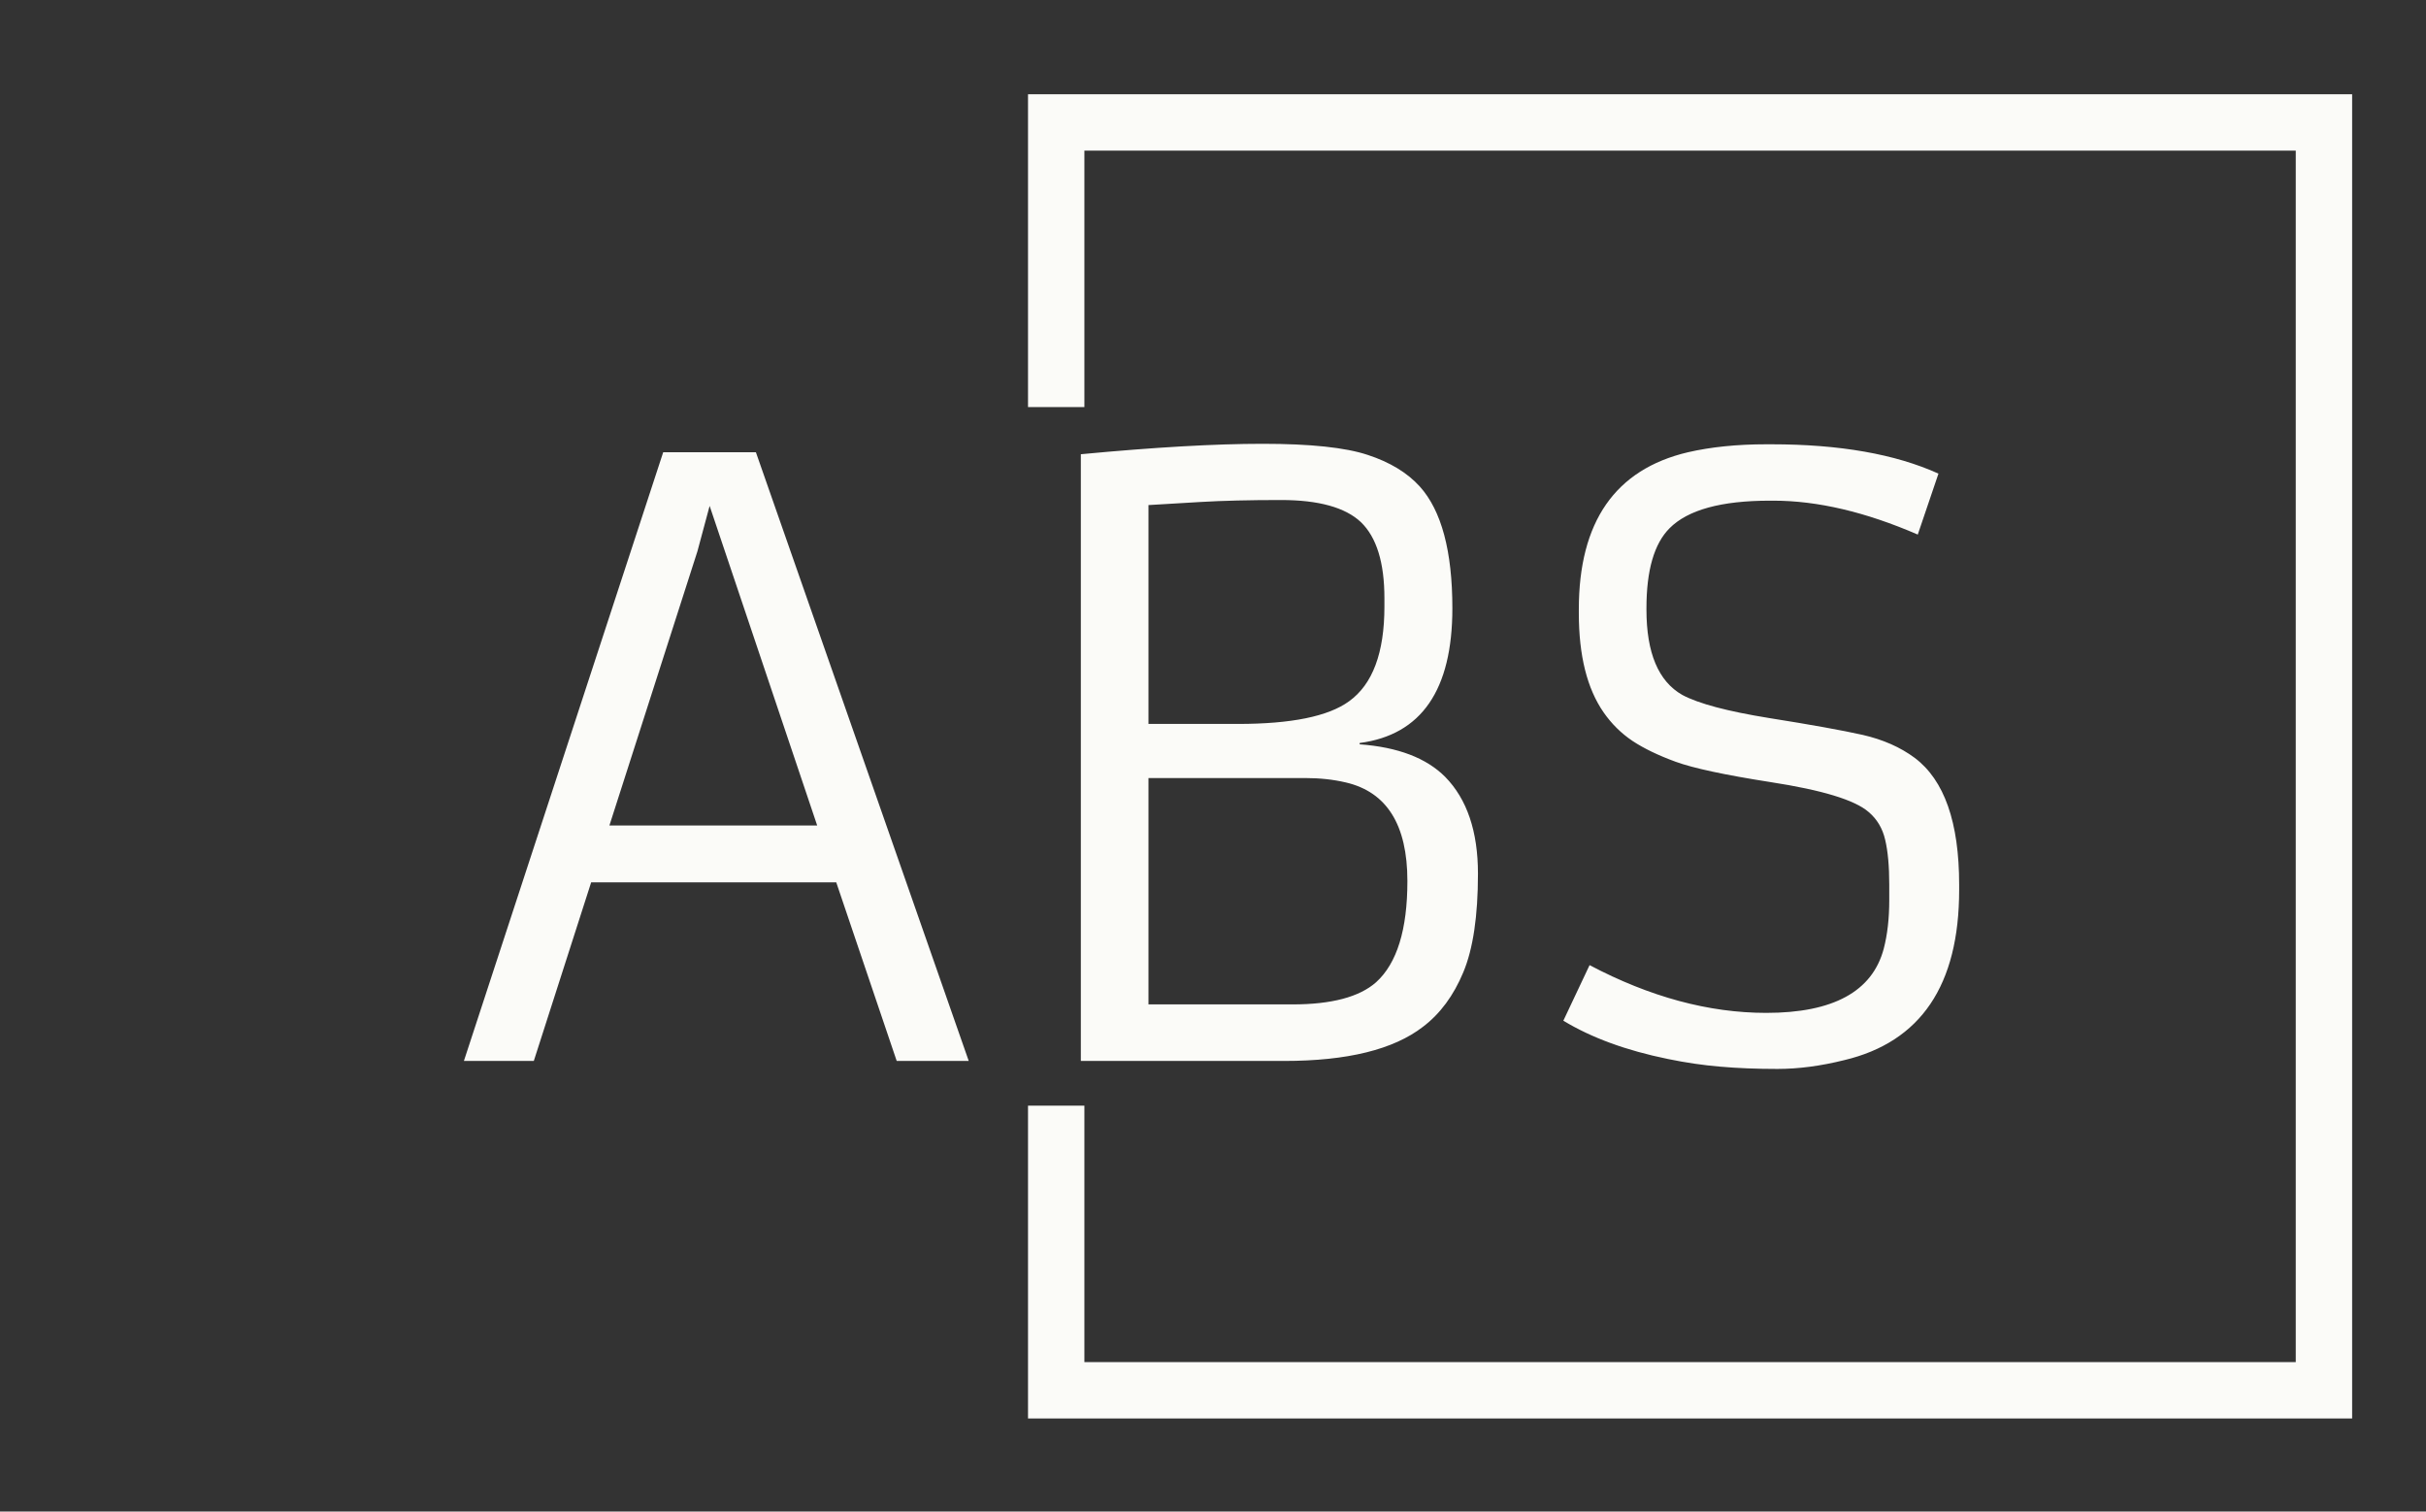<svg xmlns="http://www.w3.org/2000/svg" version="1.1"
    xmlns:xlink="http://www.w3.org/1999/xlink"
    xmlns:svgjs="http://svgjs.dev/svgjs" width="1000" height="623" viewBox="0 0 1000 623">
    <rect x="0" y="0" width="1000" height="623" fill="#333333" stroke="none"/>
    <g transform="matrix(1,0,0,1,-0.606,0.252)">
        <svg viewBox="0 0 396 247" data-background-color="#010536" preserveAspectRatio="xMidYMid meet" height="623" width="1000"
            xmlns="http://www.w3.org/2000/svg"
            xmlns:xlink="http://www.w3.org/1999/xlink">
            <g id="tight-bounds" transform="matrix(1,0,0,1,0.24,-0.1)">
                <svg viewBox="0 0 395.52 247.2" height="247.2" width="395.52">
                    <g>
                        <svg></svg>
                    </g>
                    <g>
                        <svg viewBox="0 0 395.52 247.2" height="247.2" width="395.52">
                            <g transform="matrix(1,0,0,1,75.544,72.522)">
                                <svg viewBox="0 0 244.431 102.155" height="102.155" width="244.431">
                                    <g>
                                        <svg viewBox="0 0 244.431 102.155" height="102.155" width="244.431">
                                            <g>
                                                <svg viewBox="0 0 244.431 102.155" height="102.155" width="244.431">
                                                    <g>
                                                        <svg viewBox="0 0 244.431 102.155" height="102.155" width="244.431">
                                                            <g id="textblocktransform">
                                                                <svg viewBox="0 0 244.431 102.155" height="102.155" width="244.431" id="textblock">
                                                                    <g>
                                                                        <svg viewBox="0 0 244.431 102.155" height="102.155" width="244.431">
                                                                            <g transform="matrix(1,0,0,1,0,0)">
                                                                                <svg width="244.431" viewBox="1.2 -37.87 91.76 38.36" height="102.155" data-palette-color="#fbfbf8">
                                                                                    <path d="M1.2 0L13.43-37.35 19.12-37.35 32.18 0 27.76 0 24.05-10.96 9.01-10.96 5.49 0 1.2 0ZM10.13-14.45L22.88-14.45 16.28-34.06 15.53-31.27 10.13-14.45ZM61.86-27.78L61.86-27.78Q61.86-20.26 56.17-19.51L56.17-19.51 56.17-19.43Q59.69-19.17 61.42-17.43L61.42-17.43Q63.43-15.38 63.43-11.49 63.43-7.59 62.53-5.44 61.64-3.3 60.06-2.1L60.06-2.1Q57.35 0 51.54 0L51.54 0 39.06 0 39.06-37.23Q45.82-37.87 50.22-37.87 54.61-37.87 56.66-37.19 58.71-36.52 59.86-35.25L59.86-35.25Q61.86-33.03 61.86-27.78ZM43.21-20.68L48.7-20.68Q53.61-20.68 55.52-22.07L55.52-22.07Q57.69-23.63 57.69-27.88L57.69-27.88 57.69-28.39Q57.69-31.67 56.25-33.06L56.25-33.06Q54.81-34.42 51.34-34.42L51.34-34.42Q48.44-34.42 46.41-34.3L46.41-34.3 43.21-34.11 43.21-20.68ZM43.21-3.47L52.05-3.47Q55.64-3.47 57.18-4.83L57.18-4.83Q59.1-6.57 59.1-11.04L59.1-11.04Q59.1-16.21 55.32-17.09L55.32-17.09Q54.17-17.36 52.83-17.36L52.83-17.36 43.21-17.36 43.21-3.47ZM68.67-2.47L70.28-5.88Q75.83-2.95 81.12-2.95L81.12-2.95Q87.28-2.95 88.33-6.88L88.33-6.88Q88.67-8.18 88.67-9.86L88.67-9.86 88.67-10.82Q88.67-12.52 88.42-13.57 88.18-14.62 87.4-15.28L87.4-15.28Q86.13-16.38 81.39-17.11L81.39-17.11Q77.17-17.77 75.56-18.36 73.95-18.95 72.91-19.64 71.87-20.34 71.14-21.39L71.14-21.39Q69.62-23.58 69.62-27.47L69.62-27.47 69.62-27.71Q69.62-35.77 76.31-37.35L76.31-37.35Q78.44-37.84 81.12-37.84L81.12-37.84 81.44-37.84Q87.71-37.84 91.69-36.04L91.69-36.04 90.42-32.3Q85.62-34.38 81.56-34.38L81.56-34.38 81.34-34.38Q76.87-34.38 75.19-32.69L75.19-32.69Q73.77-31.27 73.77-27.78L73.77-27.78 73.77-27.69Q73.77-23.71 75.97-22.46L75.97-22.46Q77.46-21.66 81.31-21.04 85.15-20.43 87.03-20.01 88.91-19.58 90.23-18.6L90.23-18.6Q92.96-16.55 92.96-10.82L92.96-10.82 92.96-10.5Q92.96-1.73 85.91-0.05L85.91-0.05Q83.74 0.49 81.81 0.49 79.88 0.49 78.3 0.35 76.73 0.22 75.09-0.12L75.09-0.12Q71.26-0.9 68.67-2.47L68.67-2.47Z" opacity="1" transform="matrix(1,0,0,1,0,0)" fill="#fbfbf8" class="wordmark-text-0" data-fill-palette-color="primary" id="text-0"></path>
                                                                                </svg>
                                                                            </g>
                                                                        </svg>
                                                                    </g>
                                                                </svg>
                                                            </g>
                                                        </svg>
                                                    </g>
                                                </svg>
                                            </g>
                                        </svg>
                                    </g>
                                </svg>
                            </g>
                            <path d="M167.769 66.522L167.769 15.403 384.163 15.403 384.163 231.797 167.769 231.797 167.769 180.678 176.981 180.678 176.981 222.585 374.95 222.585 374.95 24.615 176.981 24.615 176.981 66.522Z" fill="#fbfbf8" stroke="transparent" data-fill-palette-color="primary"></path>
                        </svg>
                    </g>
                    <defs></defs>
                </svg>
                <rect width="395.52" height="247.2" fill="none" stroke="none" visibility="hidden"></rect>
            </g>
        </svg>
    </g>
</svg>